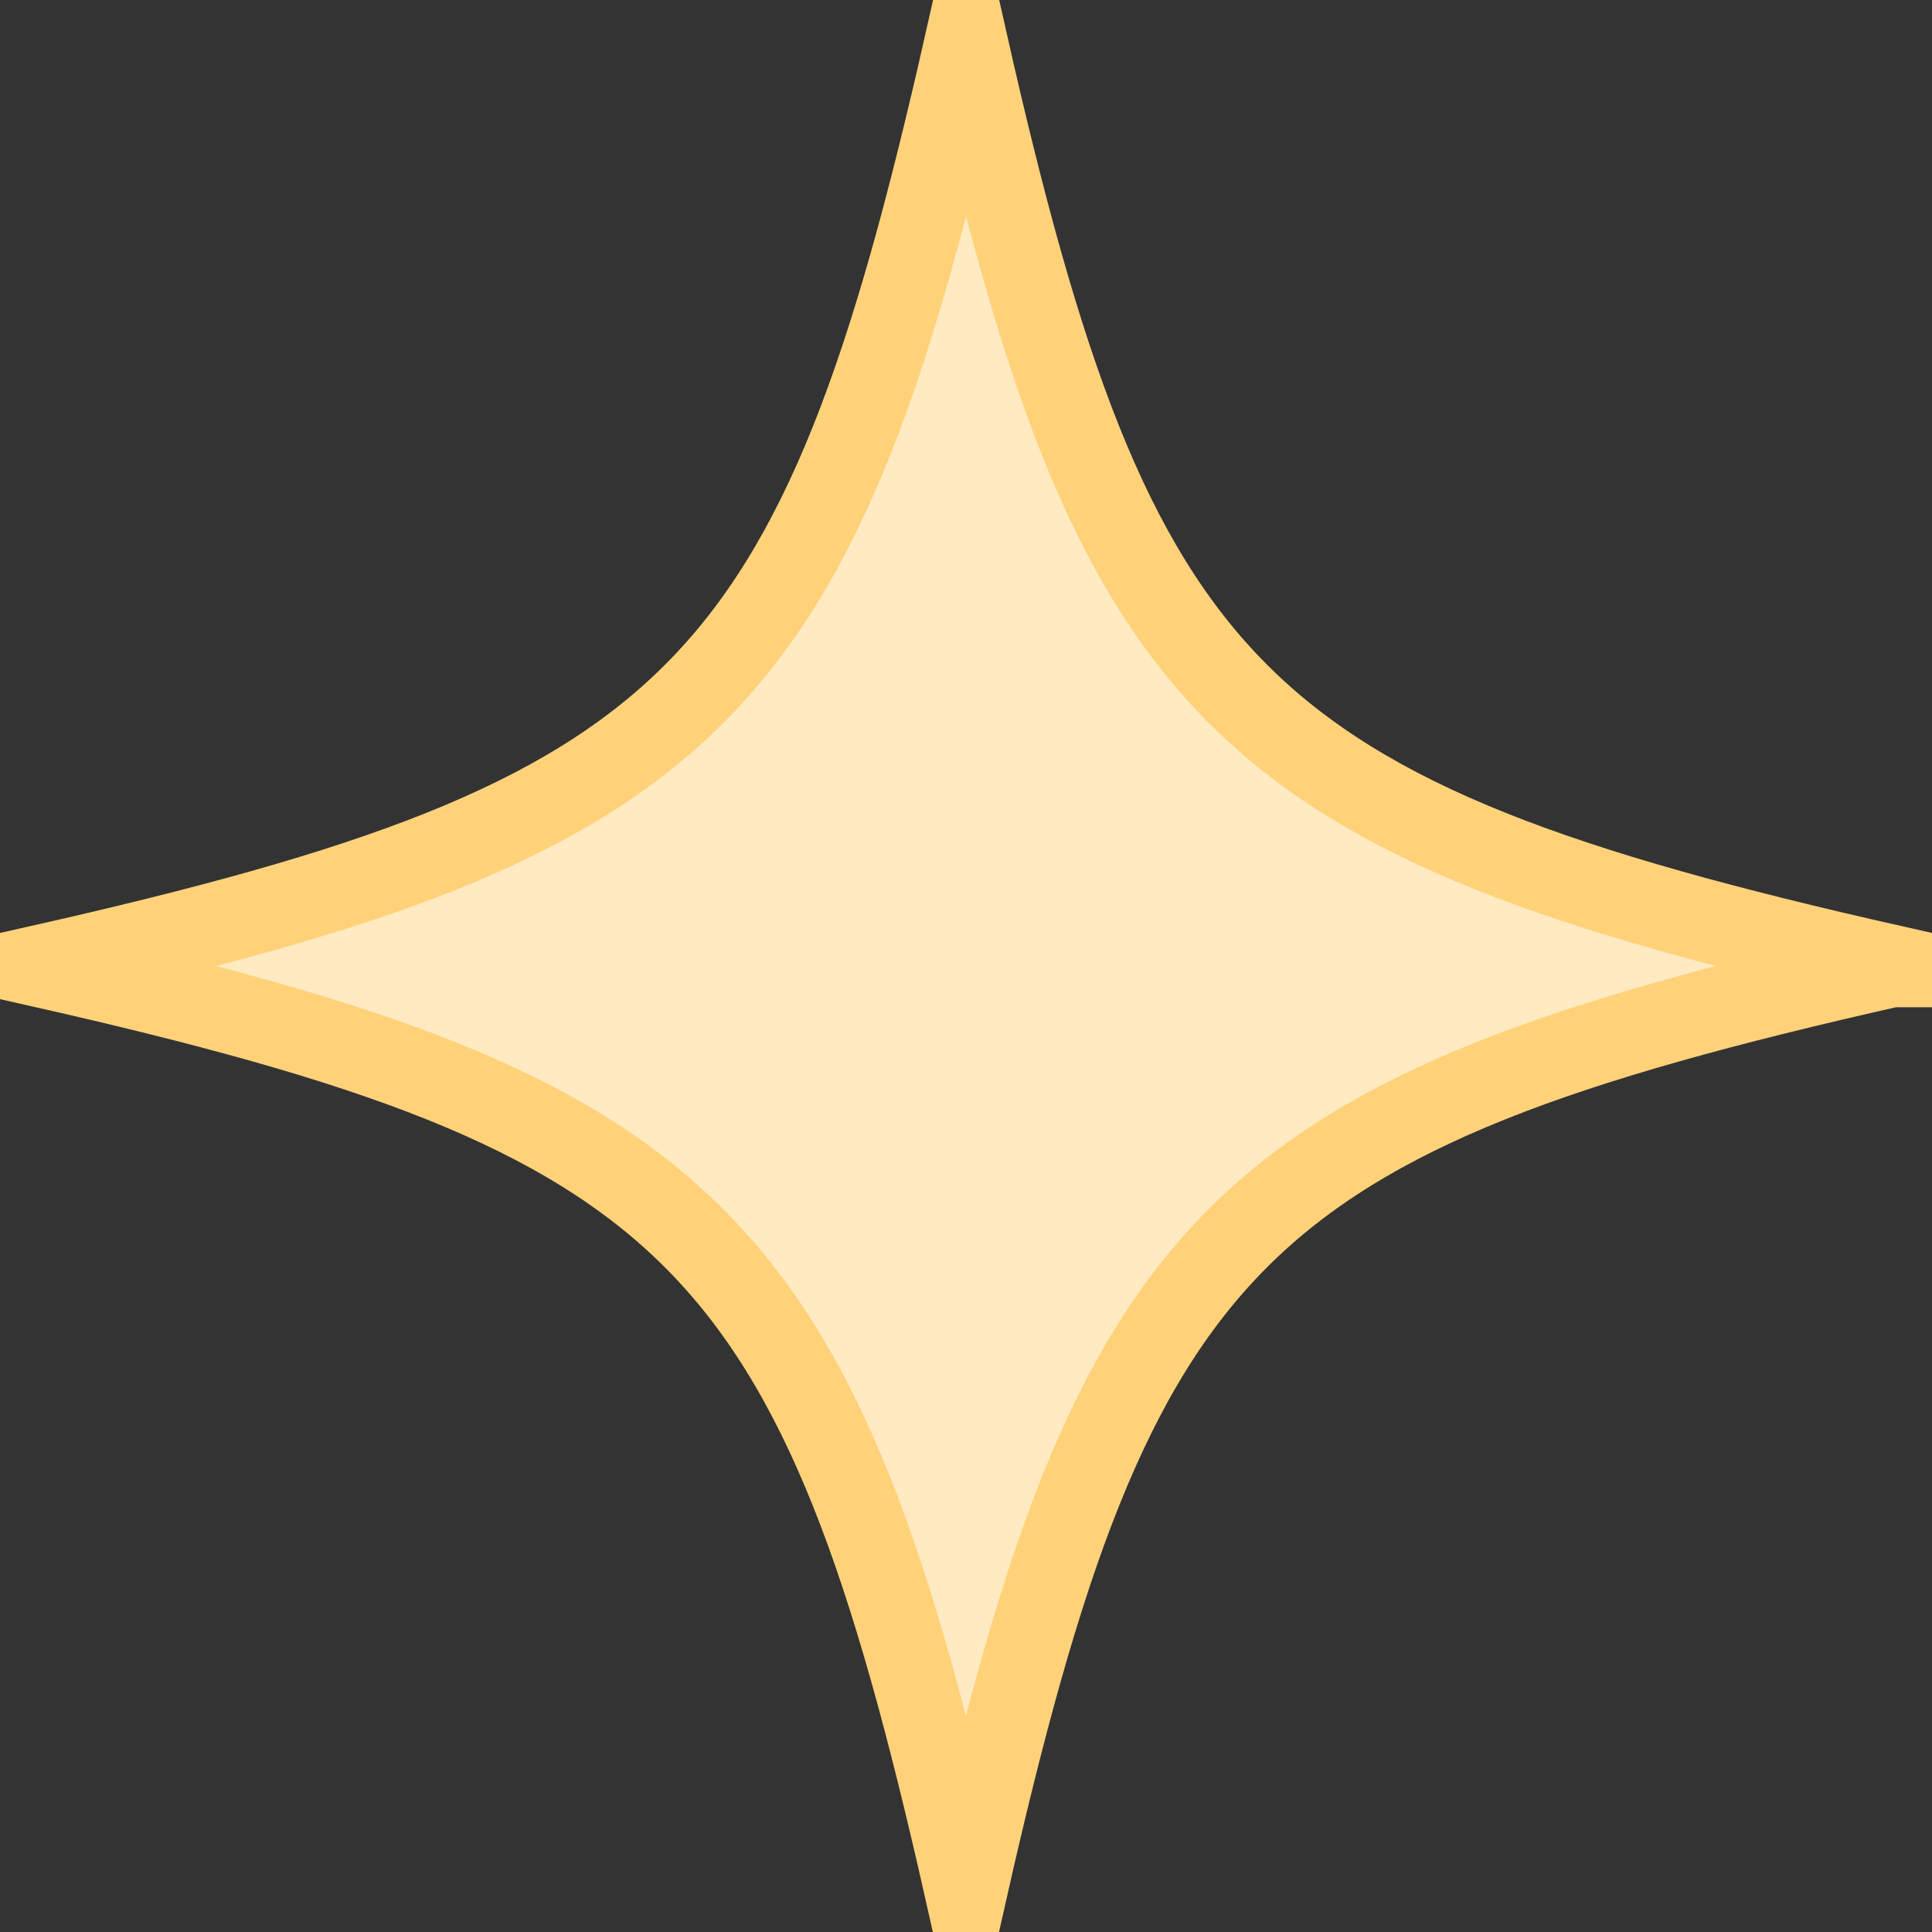 <svg xmlns="http://www.w3.org/2000/svg" width="30" height="30" viewBox="0 0 30 30" fill="none">
  <rect x="0" y="0" width="30" height="30" fill="#333333" stroke="none"/>
  <g clip-path="url(#clip0_3532_6348)">
    <path d="M29.366 15.001C19.171 17.304 17.304 19.171 14.999 29.367C12.697 19.173 10.828 17.306 0.633 15.001C10.83 12.696 12.697 10.829 15.002 0.635C17.304 10.829 19.171 12.696 29.368 15.001H29.366Z" fill="#FFEAC2"/>
    <path d="M29.366 15.001C19.171 17.304 17.304 19.171 14.999 29.367C12.697 19.173 10.828 17.306 0.633 15.001C10.83 12.696 12.697 10.829 15.002 0.635C17.304 10.829 19.171 12.696 29.368 15.001H29.366Z" fill="#FFEAC2" stroke="#FFD27A" stroke-width="1.28" stroke-miterlimit="10"/>
  </g>
  <defs>
    <clipPath id="clip0_3532_6348">
      <rect width="30" height="30" fill="white"/>
    </clipPath>
  </defs>
</svg>